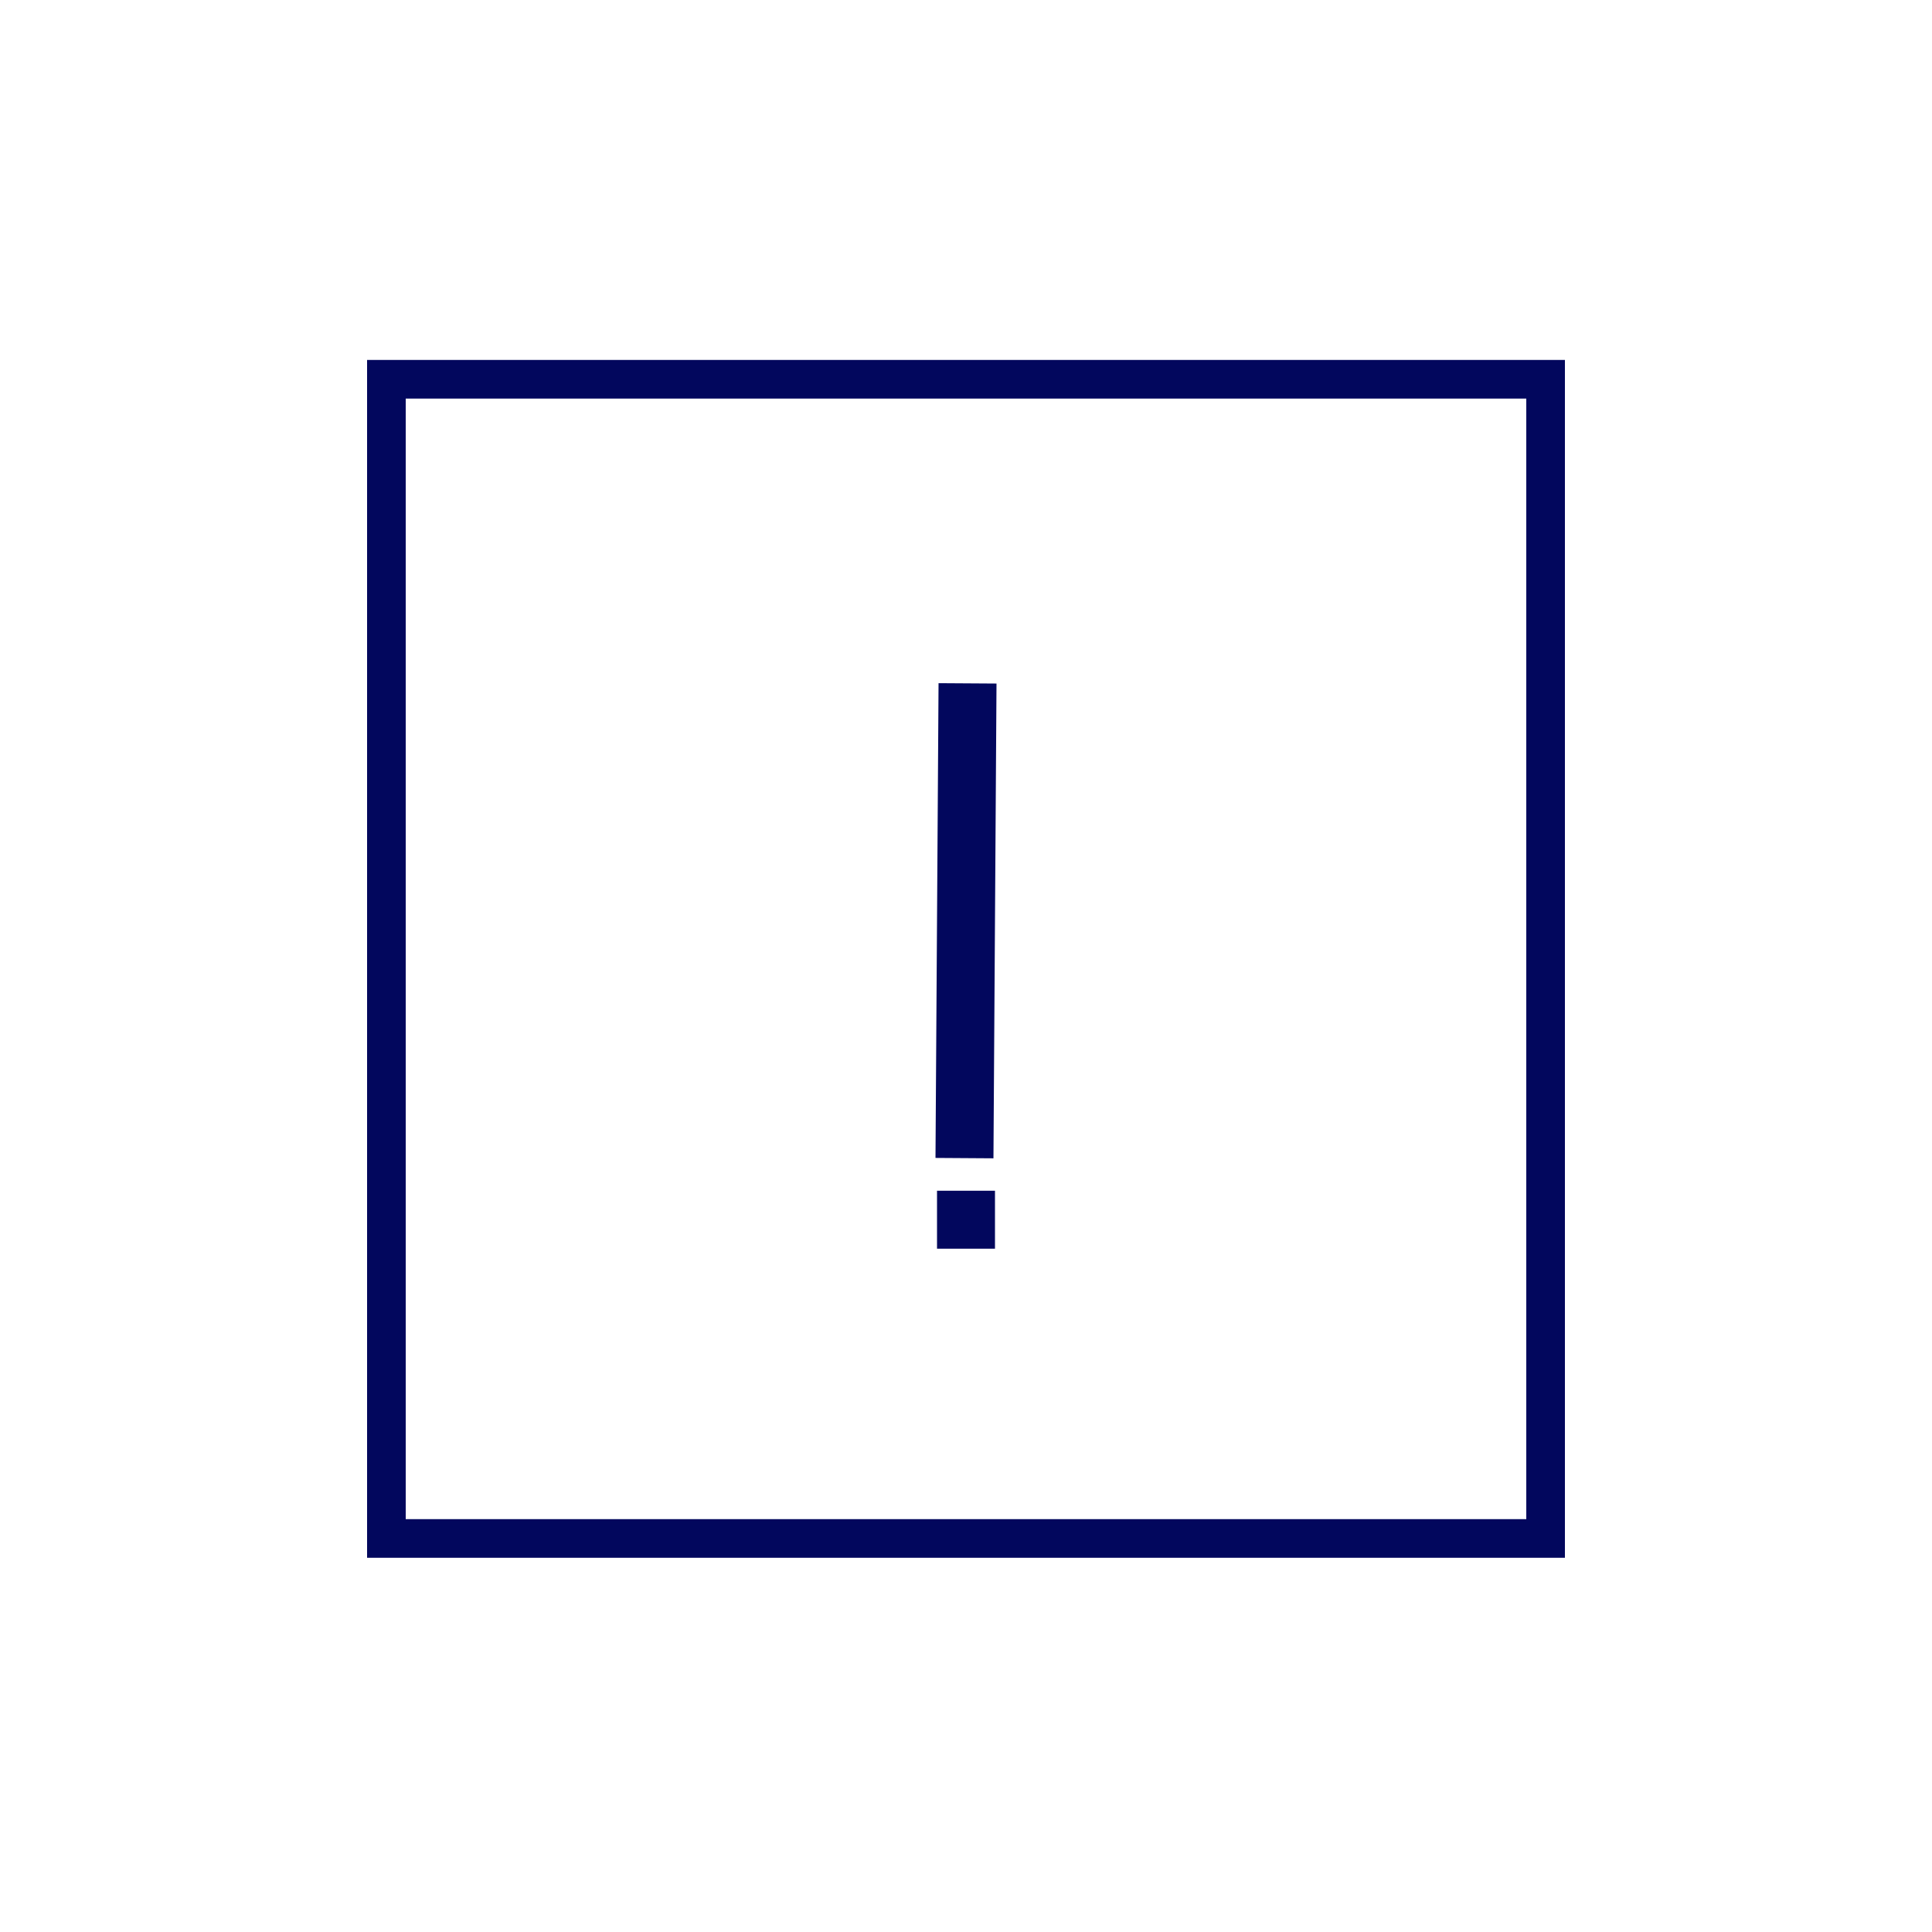 <svg width="500" height="500" viewBox="0 0 500 500" xmlns="http://www.w3.org/2000/svg" xmlns:xlink="http://www.w3.org/1999/xlink"><rect x="0" y="0" width="500" height="500" fill="#808080" stroke="none"/><defs><clipPath id="clip-1"><rect x="0" y="0" width="500" height="500" fill="#ffffff" stroke="none" stroke-width="1"></rect></clipPath></defs><g clip-path="url(#clip-1)" id="Frame 1" fill="none" fill-rule="nonzero" stroke="none" stroke-width="none" stroke-linecap="butt" stroke-linejoin="miter" stroke-miterlimit="10" stroke-dasharray="" stroke-dashoffset="0" font-family="none" font-weight="none" font-size="none" text-anchor="none" style="mix-blend-mode: normal"><rect x="0" y="0" width="500" height="500" fill="#ffffff" stroke="none" stroke-width="1"></rect><rect x="0" y="0" width="500" height="500" id="clip-1 1" fill="none" stroke="none" stroke-width="1"></rect><rect x="0" y="0" width="500" height="500" fill="#ffffff" stroke="none" stroke-width="1"></rect><rect x="0" y="0" width="500" height="500" fill="#ffffff" stroke="none" stroke-width="1"></rect><rect x="100" y="98.153" width="300" height="300" fill-opacity="0" fill="#ffffff" stroke="#02075d" stroke-width="10"></rect><polygon points="247.137,294.704 247.863,181.838 252.863,181.87 252.137,294.737" data-paper-data="{&quot;rotation&quot;:0.36846}" fill-opacity="0" fill="#ffffff" stroke="#02075d" stroke-width="10"></polygon><polygon points="247.5,318.162 247.5,313.162 252.5,313.162 252.5,318.162" fill-opacity="0" fill="#ffffff" stroke="#02075d" stroke-width="10"></polygon></g></svg>